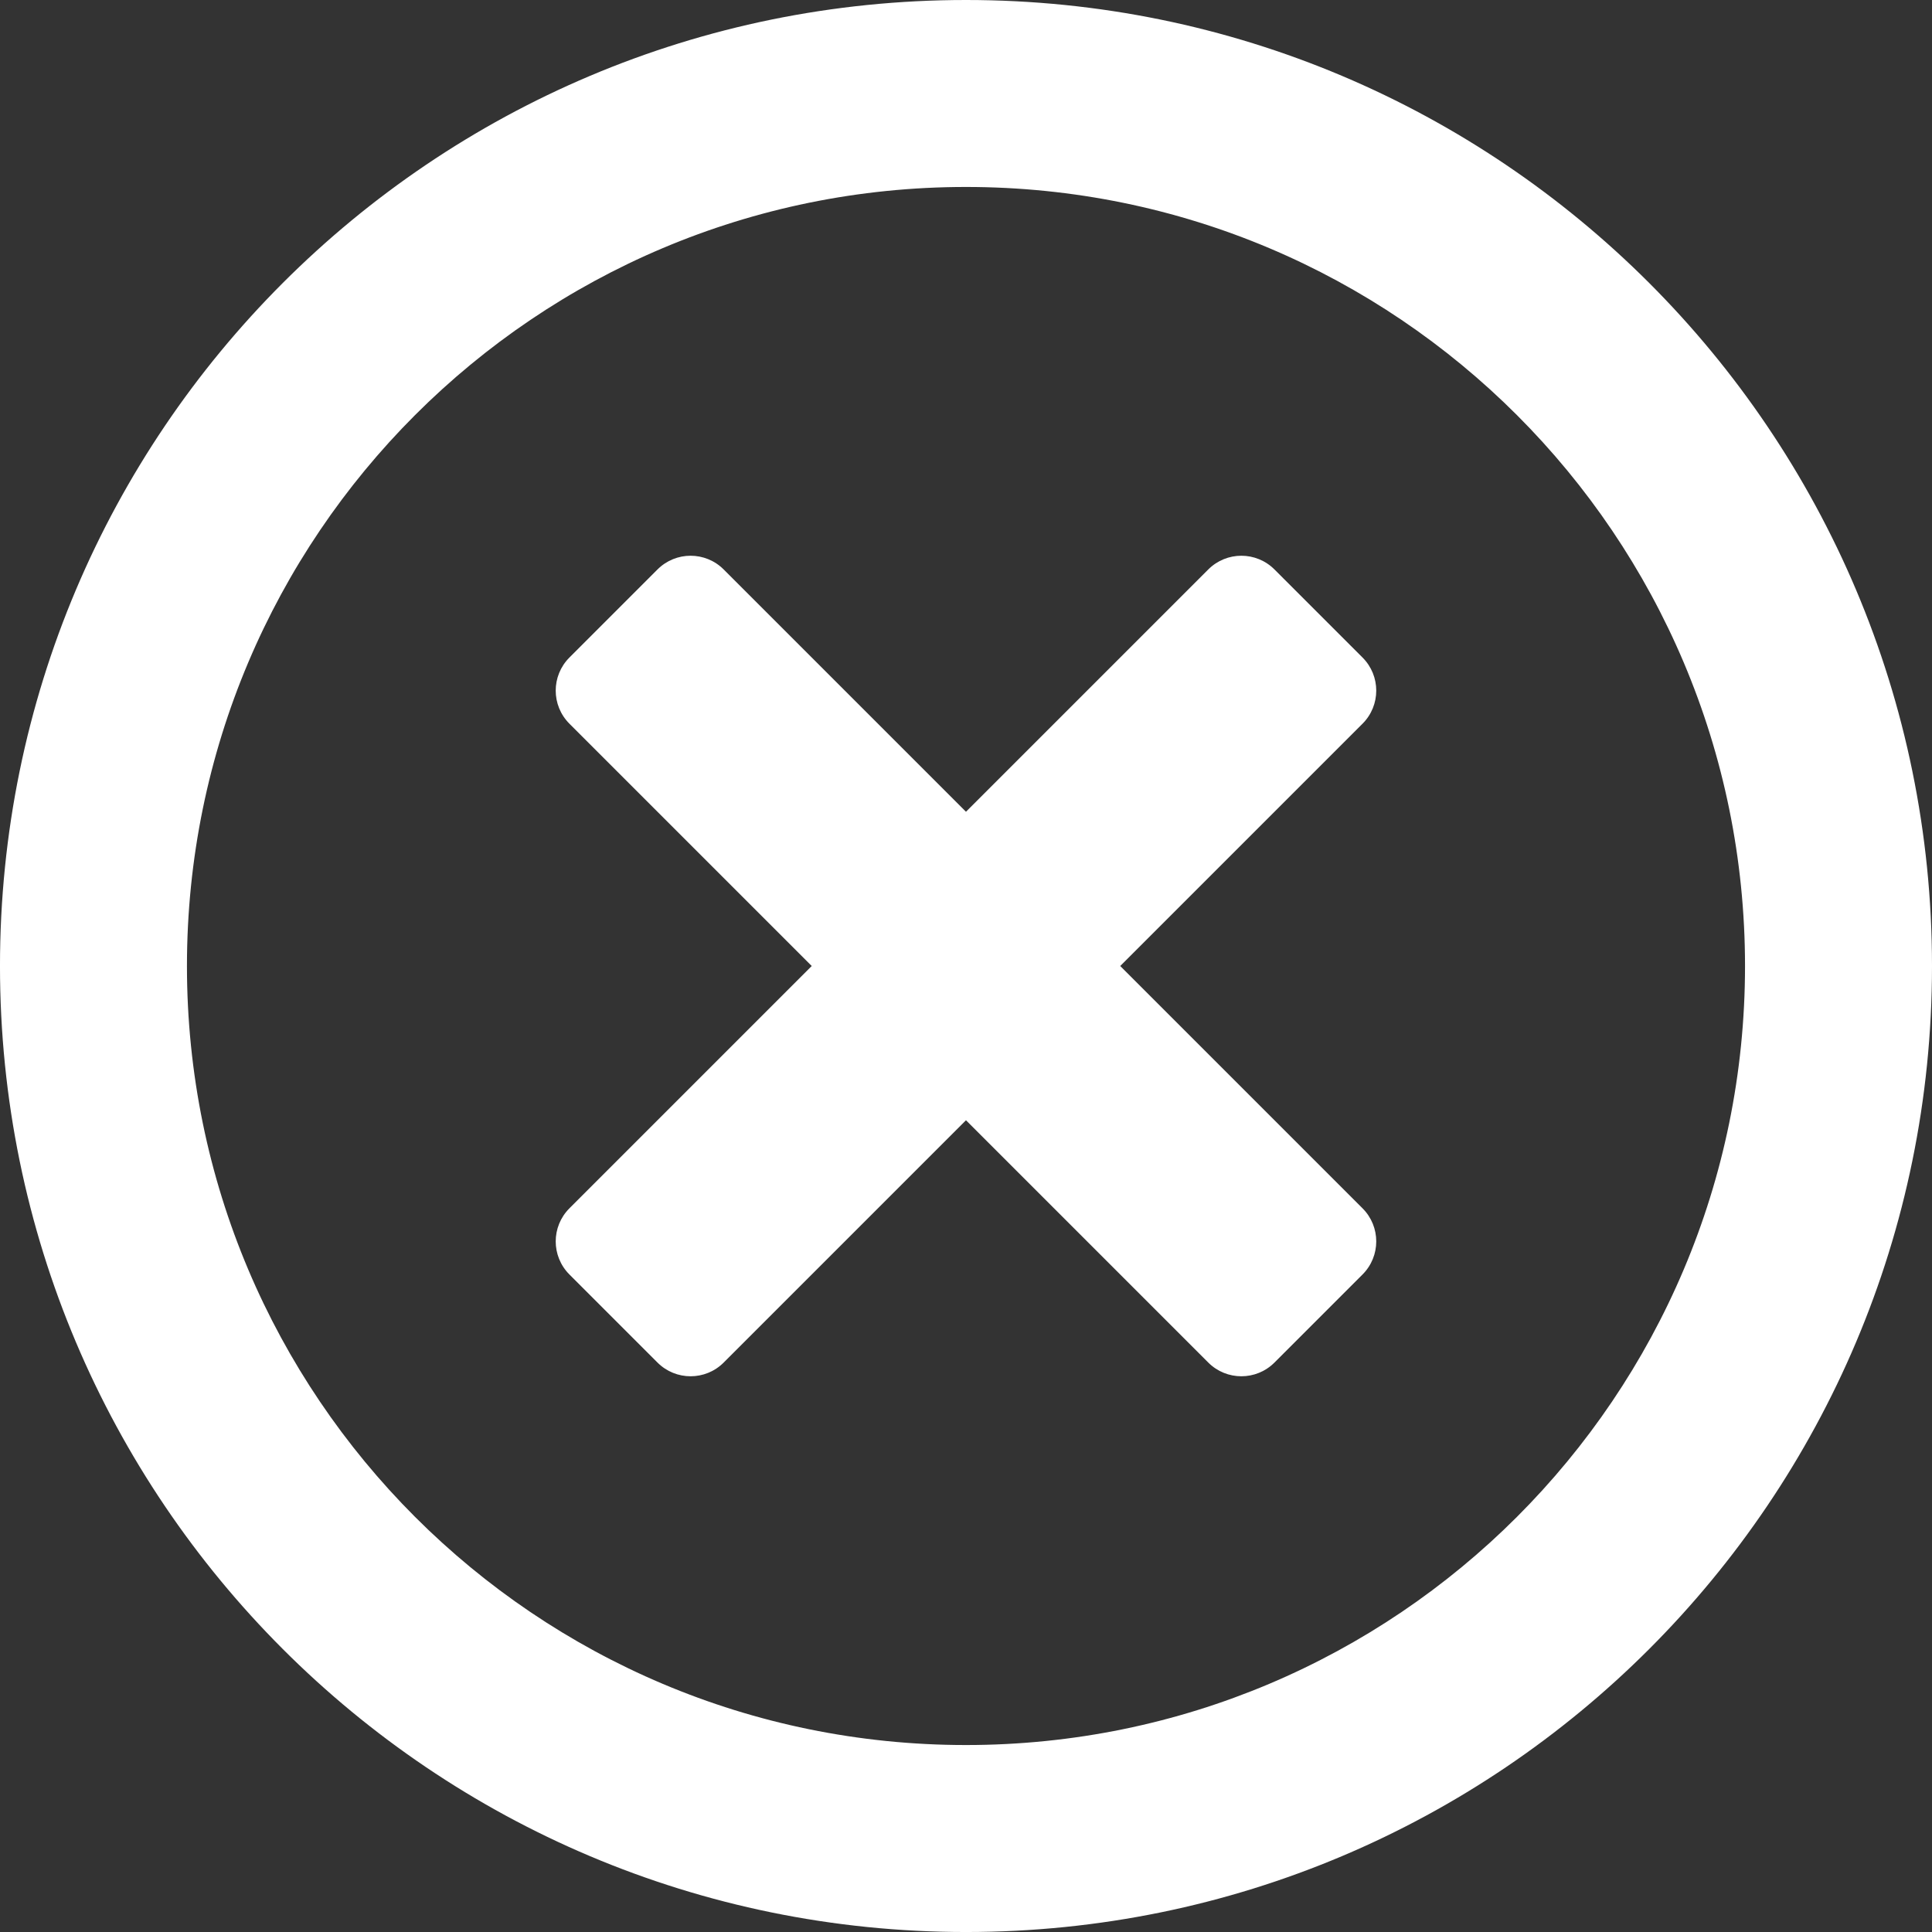 <?xml version="1.0" encoding="UTF-8" standalone="no"?>
<svg
   xmlns:dc="http://purl.org/dc/elements/1.1/"
   xmlns:cc="http://creativecommons.org/ns#"
   xmlns:rdf="http://www.w3.org/1999/02/22-rdf-syntax-ns#"
   xmlns:svg="http://www.w3.org/2000/svg"
   xmlns="http://www.w3.org/2000/svg"
   xmlns:sodipodi="http://sodipodi.sourceforge.net/DTD/sodipodi-0.dtd"
   xmlns:inkscape="http://www.inkscape.org/namespaces/inkscape"
   sodipodi:docname="ico-cancelar.svg"
   inkscape:version="1.0 (4035a4fb49, 2020-05-01)"
   id="svg851"
   version="1.1"
   viewBox="0 0 147.345 147.345"
   height="147.345mm"
   width="147.345mm">
  <rect x="0" y="0" width="147.345" height="147.345" fill="#333333" stroke="none"/>
  <defs
     id="defs845" />
  <sodipodi:namedview
     inkscape:window-maximized="0"
     inkscape:window-y="0"
     inkscape:window-x="0"
     inkscape:window-height="728"
     inkscape:window-width="1360"
     showgrid="false"
     inkscape:document-rotation="0"
     inkscape:current-layer="layer1"
     inkscape:document-units="mm"
     inkscape:cy="122.95675"
     inkscape:cx="389.96522"
     inkscape:zoom="0.35"
     inkscape:pageshadow="2"
     inkscape:pageopacity="0.0"
     borderopacity="1.0"
     bordercolor="#666666"
     pagecolor="#ffffff"
     id="base" />
  <g
     transform="translate(-7.563,-81.245)"
     id="layer1"
     inkscape:groupmode="layer"
     inkscape:label="Layer 1">
    <path
       style="stroke-width:0.297;fill:#ffffff"
       d="m 81.235,81.245 c -40.698,0 -73.673,32.974 -73.673,73.673 0,40.698 32.974,73.673 73.673,73.673 40.698,0 73.673,-32.974 73.673,-73.673 0,-40.698 -32.974,-73.673 -73.673,-73.673 z m 0,133.086 c -32.826,0 -59.414,-26.588 -59.414,-59.413 0,-32.826 26.588,-59.414 59.414,-59.414 32.826,0 59.413,26.588 59.413,59.414 0,32.826 -26.588,59.413 -59.413,59.413 z m 30.241,-77.891 -18.478,18.478 18.478,18.478 c 1.396,1.396 1.396,3.654 0,5.05 l -6.714,6.714 c -1.396,1.396 -3.654,1.396 -5.05,0 l -18.478,-18.478 -18.478,18.478 c -1.396,1.396 -3.654,1.396 -5.05,0 l -6.714,-6.714 c -1.396,-1.396 -1.396,-3.654 0,-5.05 l 18.478,-18.478 -18.478,-18.478 c -1.396,-1.396 -1.396,-3.654 0,-5.05 l 6.714,-6.714 c 1.396,-1.396 3.654,-1.396 5.05,0 l 18.478,18.478 18.478,-18.478 c 1.396,-1.396 3.654,-1.396 5.05,0 l 6.714,6.714 c 1.396,1.396 1.396,3.654 0,5.05 z"
       id="path1560" />
  </g>
</svg>
